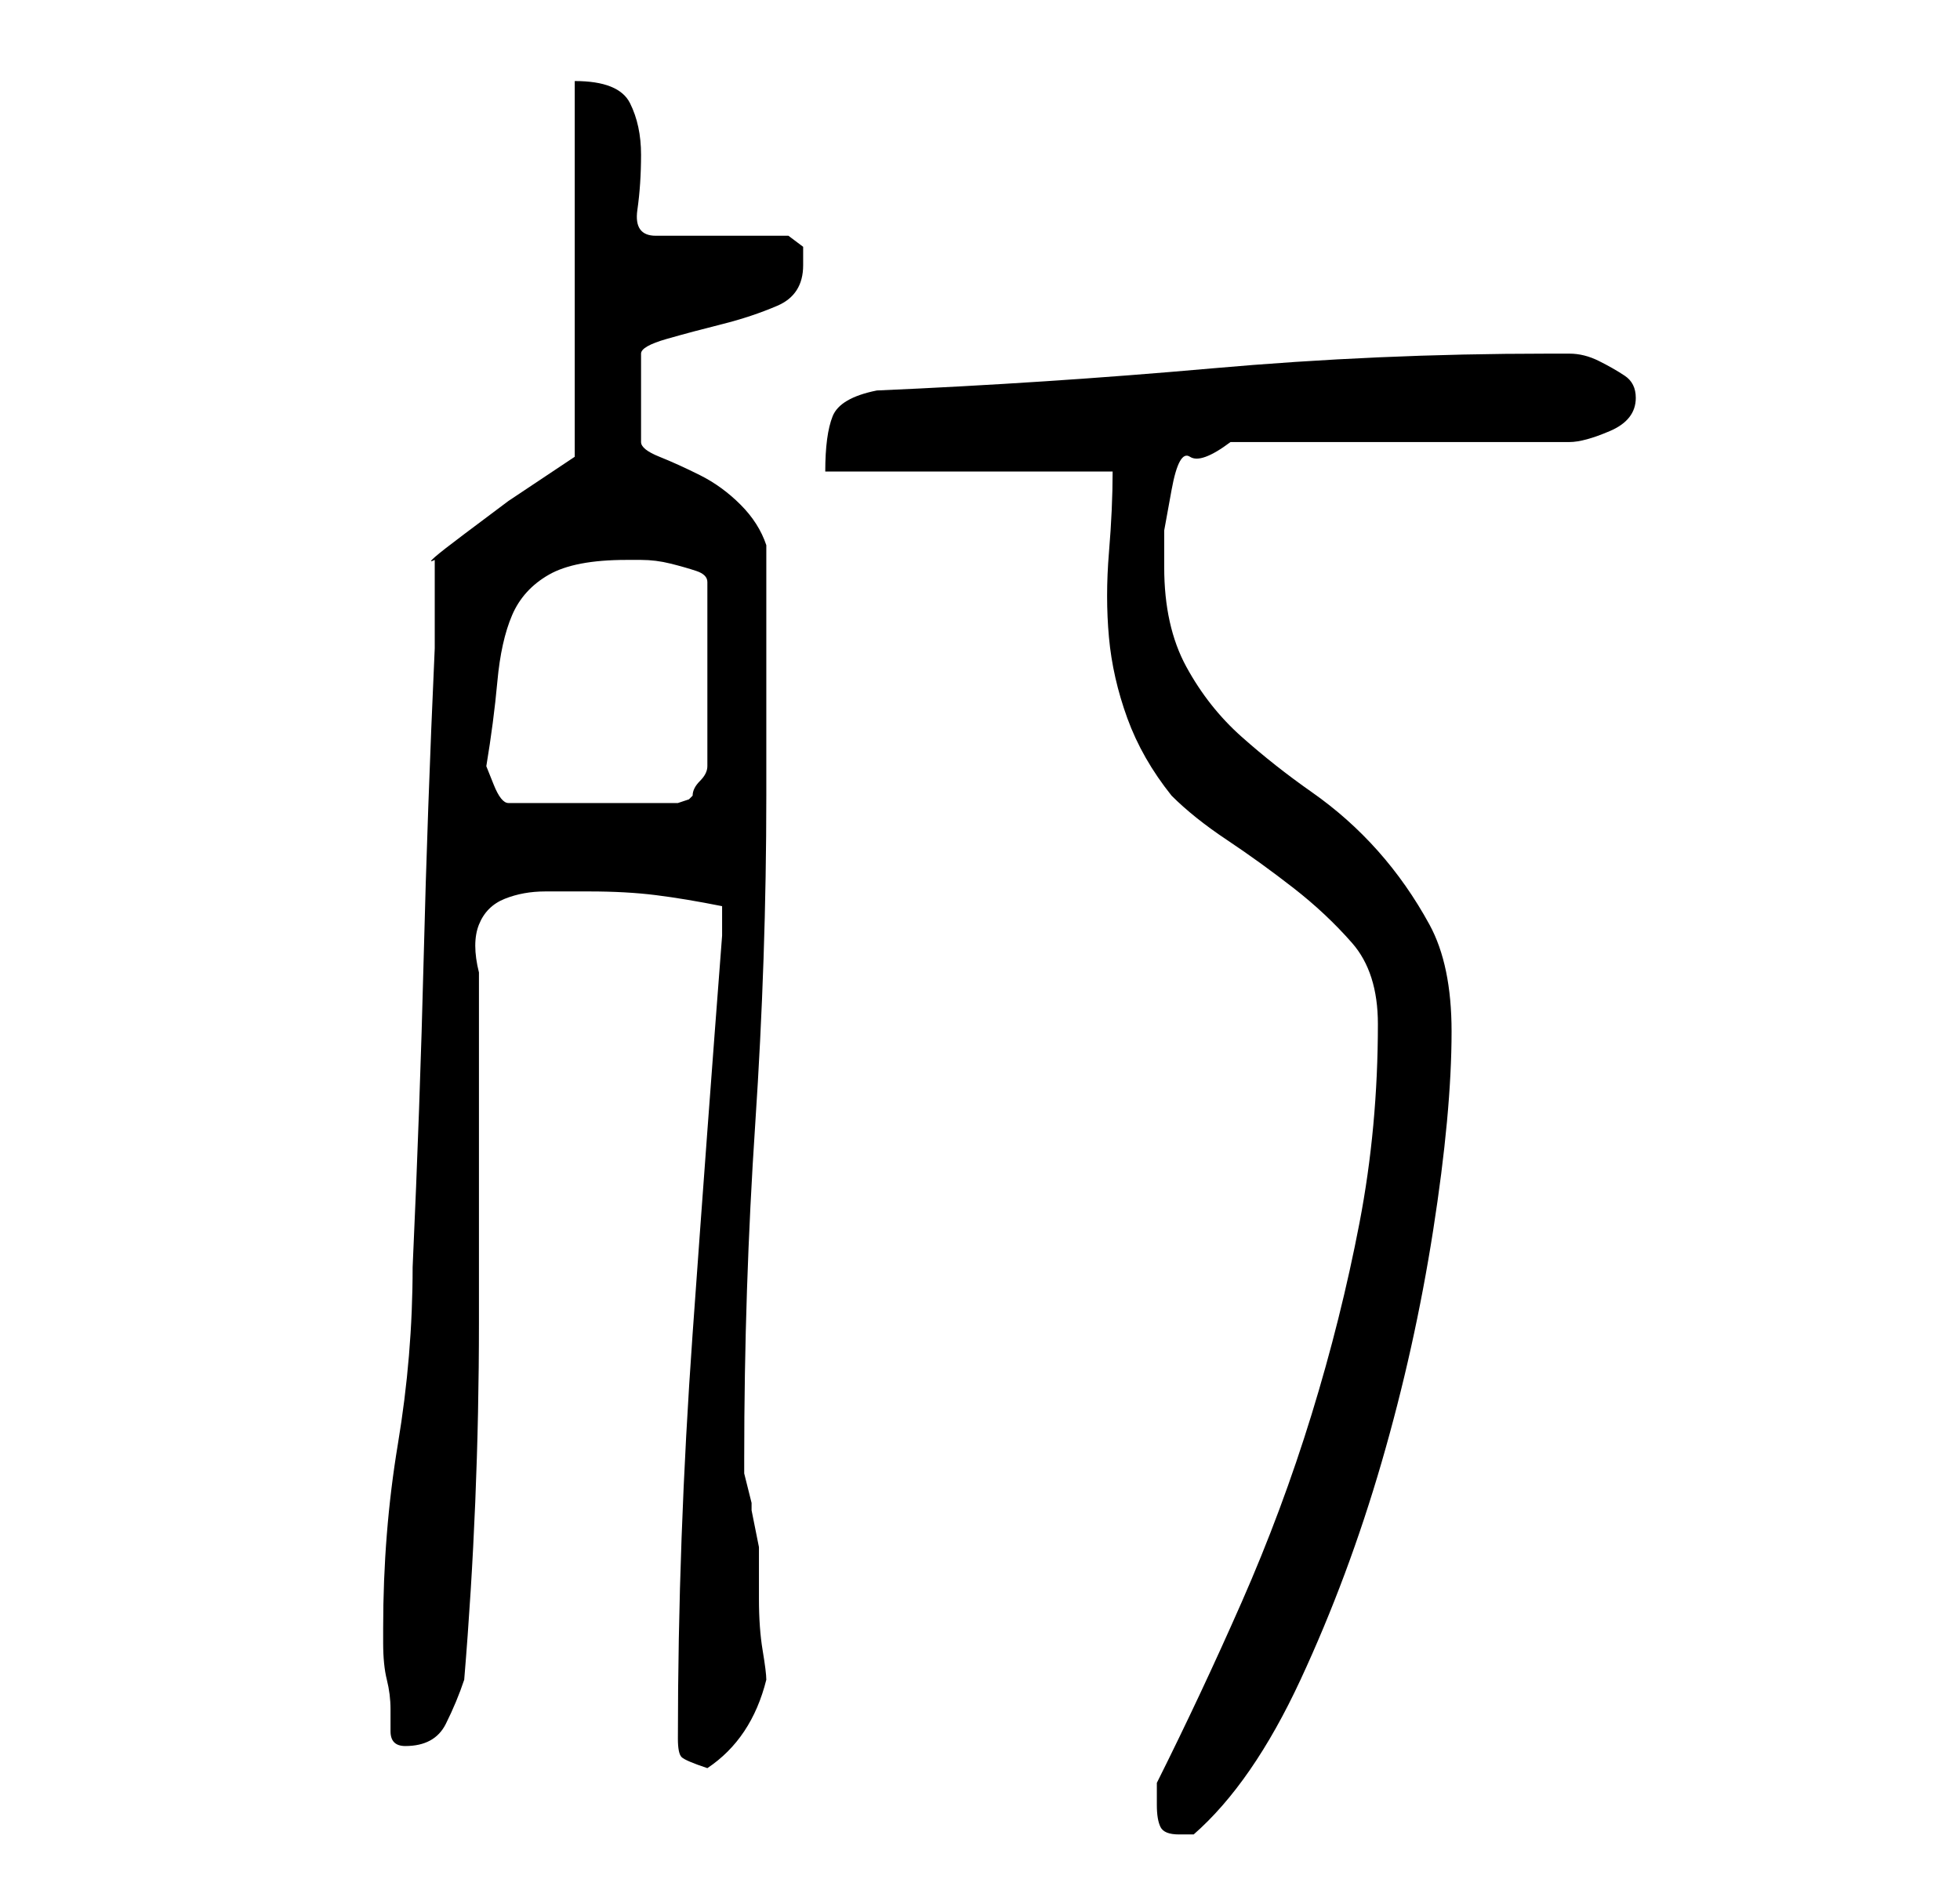 <?xml version="1.0" standalone="no"?>
<!DOCTYPE svg PUBLIC "-//W3C//DTD SVG 1.1//EN" "http://www.w3.org/Graphics/SVG/1.1/DTD/svg11.dtd" >
<svg xmlns="http://www.w3.org/2000/svg" xmlns:xlink="http://www.w3.org/1999/xlink" version="1.1" viewBox="-10 0 266 256">
   <path fill="currentColor"
d="M147 245q0 2 0.5 3t2.5 1h2q8 -7 14.5 -21t11 -29.5t7 -31.5t2.5 -27q0 -9 -3 -14.5t-7 -10t-9 -8t-9.5 -7.5t-7.5 -9.5t-3 -13.5v-5t1 -5.5t2.5 -4.5t5.5 -2h46q2 0 5.5 -1.5t3.5 -4.5q0 -2 -1.5 -3t-3.5 -2t-4 -1h-3q-23 0 -45.5 2t-45.5 3q-5 1 -6 3.5t-1 7.5h39
q0 5 -0.5 11t0 11.5t2.5 11t6 10.5q3 3 7.5 6t9 6.5t8 7.5t3.5 11q0 14 -2.5 27t-6.5 26t-9.5 25.5t-11.5 24.5v3zM82 236q0 2 0.5 2.5t3.5 1.5q3 -2 5 -5t3 -7q0 -1 -0.5 -4t-0.5 -7v-7t-1 -5v-1t-0.5 -2t-0.5 -2v-2v0q0 -23 1.5 -45.5t1.5 -44.5v-34q-1 -3 -3.5 -5.5
t-5.5 -4t-5.5 -2.5t-2.5 -2v-12q0 -1 3.5 -2t7.5 -2t7.5 -2.5t3.5 -5.5v-2.5t-2 -1.5h-18q-3 0 -2.5 -3.5t0.5 -7.5t-1.5 -7t-7.5 -3v51l-3 2l-6 4t-6 4.5t-4 3.5v2v4v4v2q-1 22 -1.5 42t-1.5 42q0 12 -2 24t-2 25v2q0 3 0.5 5t0.5 4v3q0 1 0.5 1.5t1.5 0.5v0q4 0 5.5 -3
t2.5 -6q2 -24 2 -48.5v-47.5q-1 -4 0 -6.5t3.5 -3.5t5.5 -1h6q5 0 9 0.5t9 1.5v2v2q-2 26 -4 54t-2 55zM56 104q1 -6 1.5 -11.5t2 -9t5 -5.5t10.5 -2h2q2 0 4 0.5t3.5 1t1.5 1.5v25q0 1 -1 2t-1 2l-0.5 0.5t-1.5 0.5h-23q-1 0 -2 -2.5z" />
</svg>
